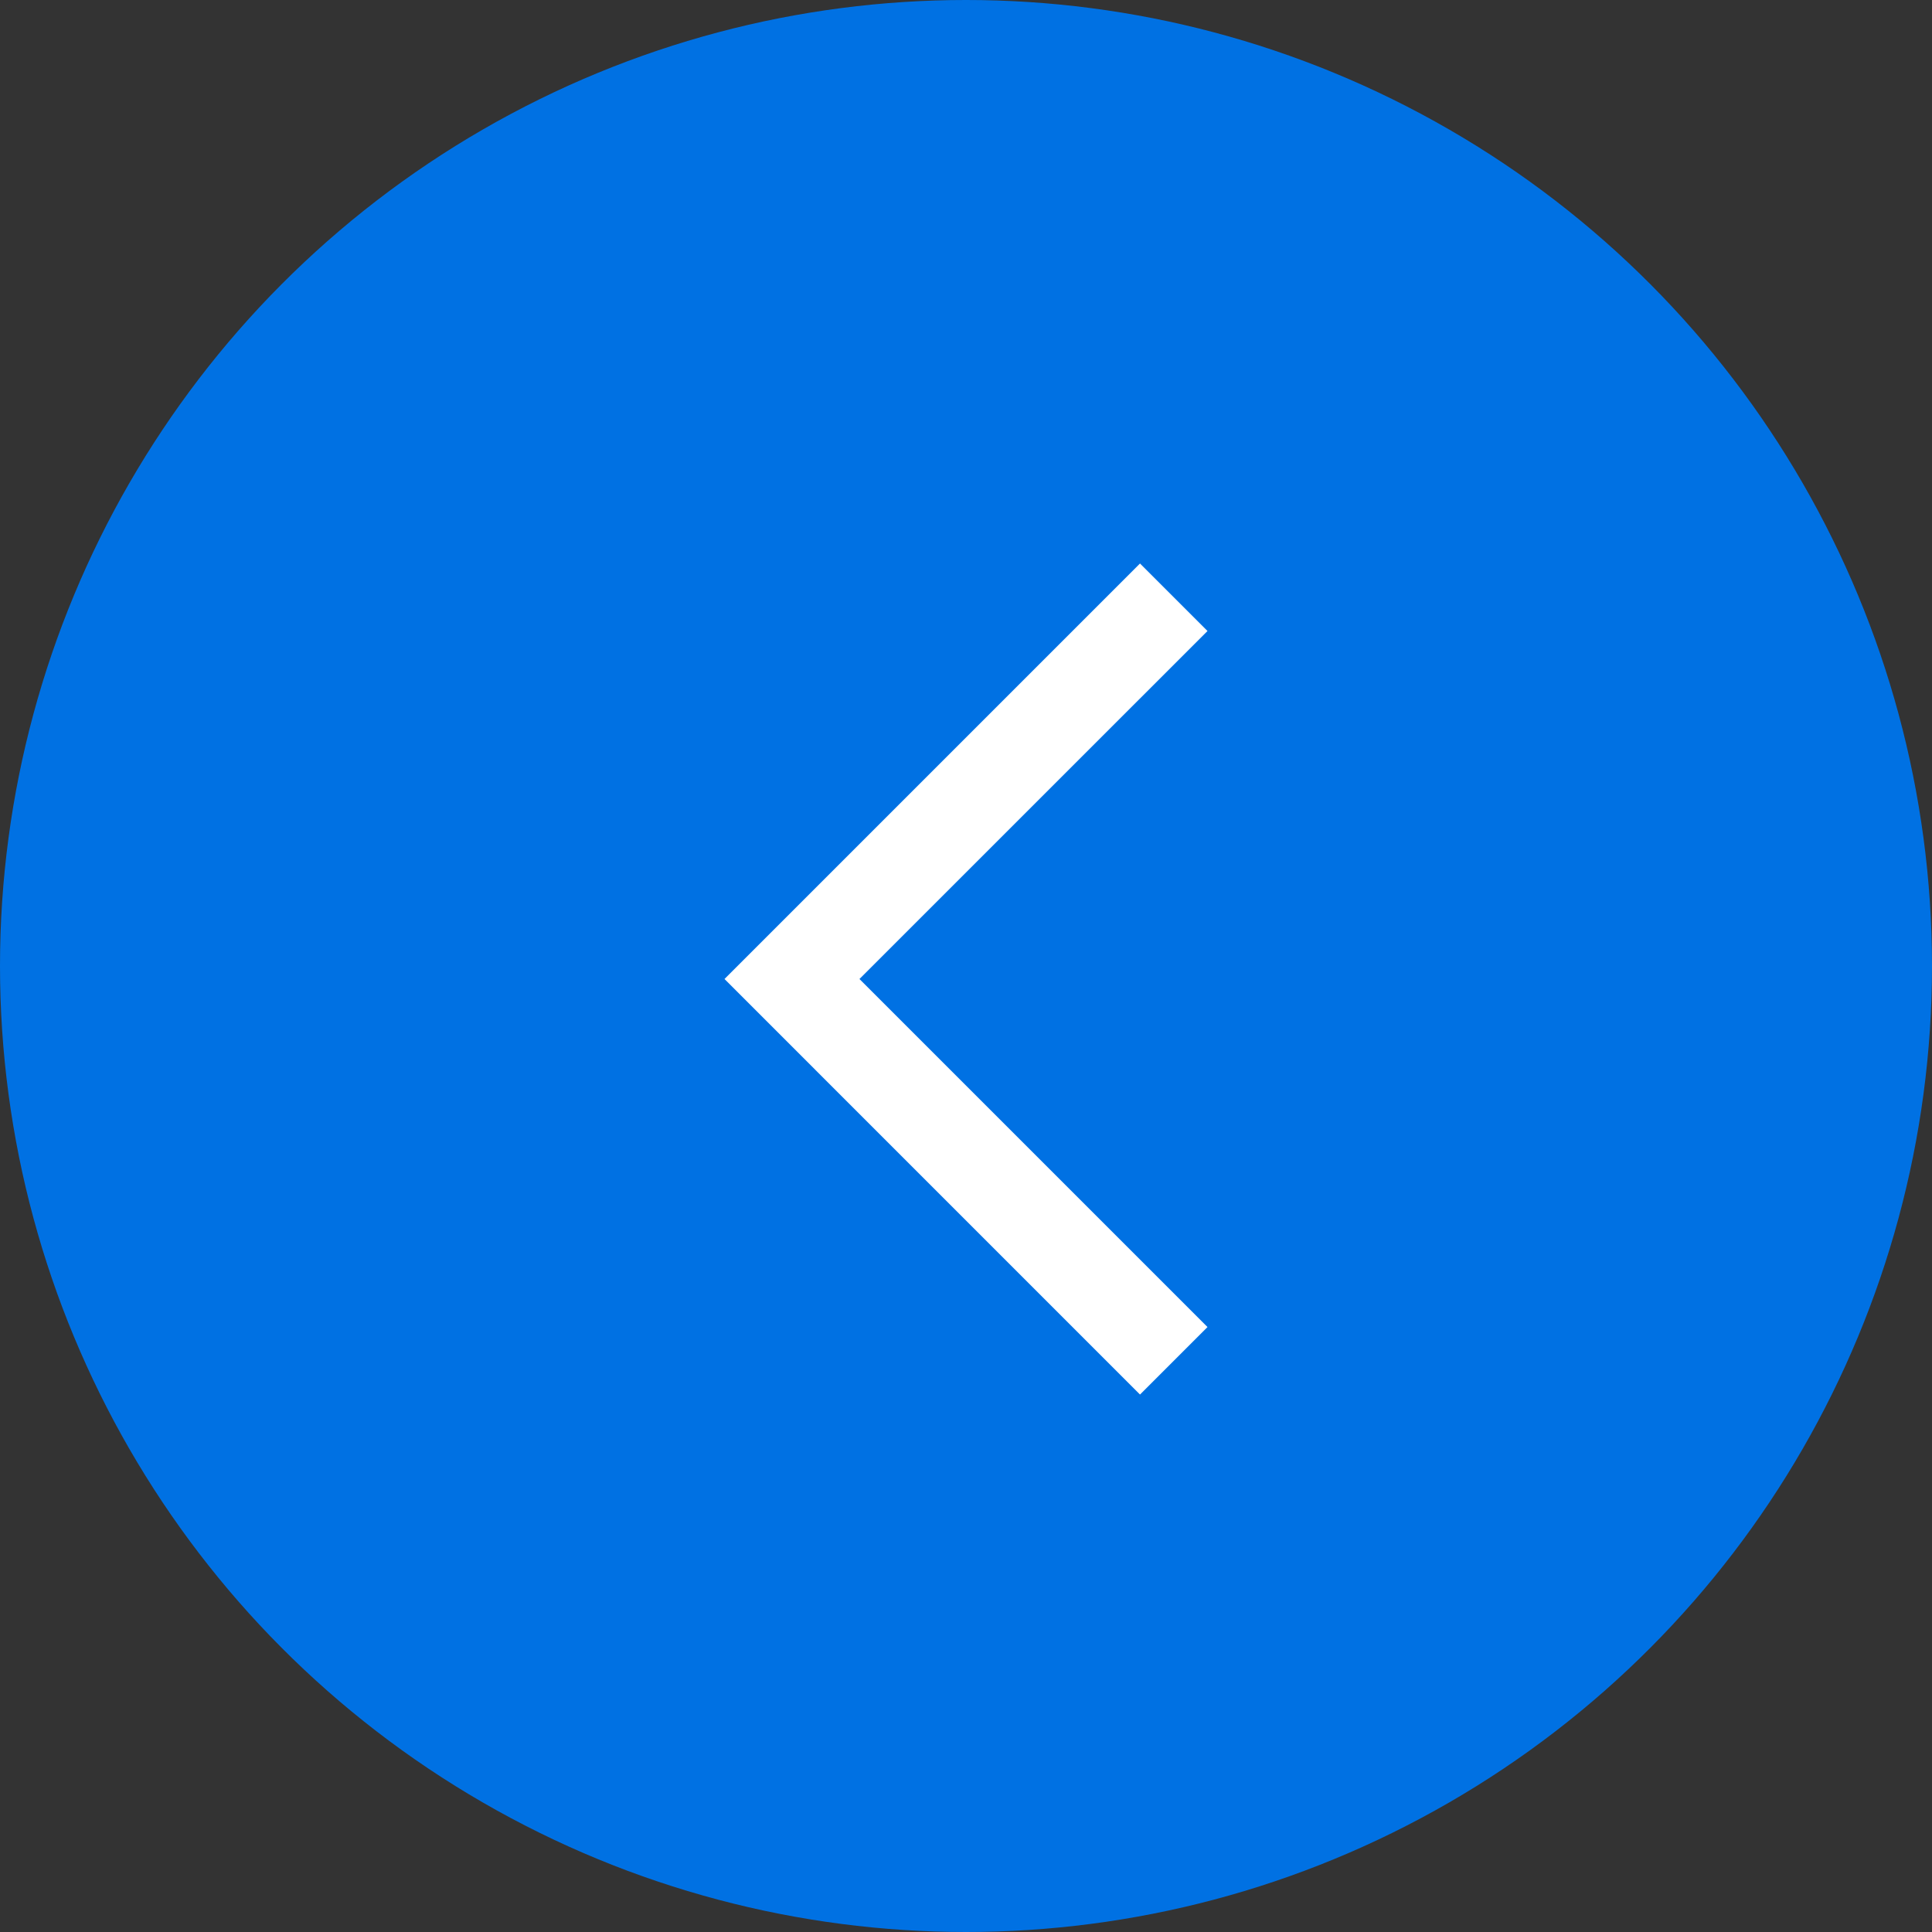 <svg width="48" height="48" viewBox="0 0 48 48" fill="none" xmlns="http://www.w3.org/2000/svg">
<rect x="0" y="0" width="48" height="48" fill="#333333" stroke="none"/>
<circle cx="24" cy="24" r="24" fill="#0071E3"/>
<path fill-rule="evenodd" clip-rule="evenodd" d="M28.323 34.647L30 32.97L21.353 24.323L30 15.677L28.323 14L18 24.323L28.323 34.647Z" fill="white"/>
</svg>
